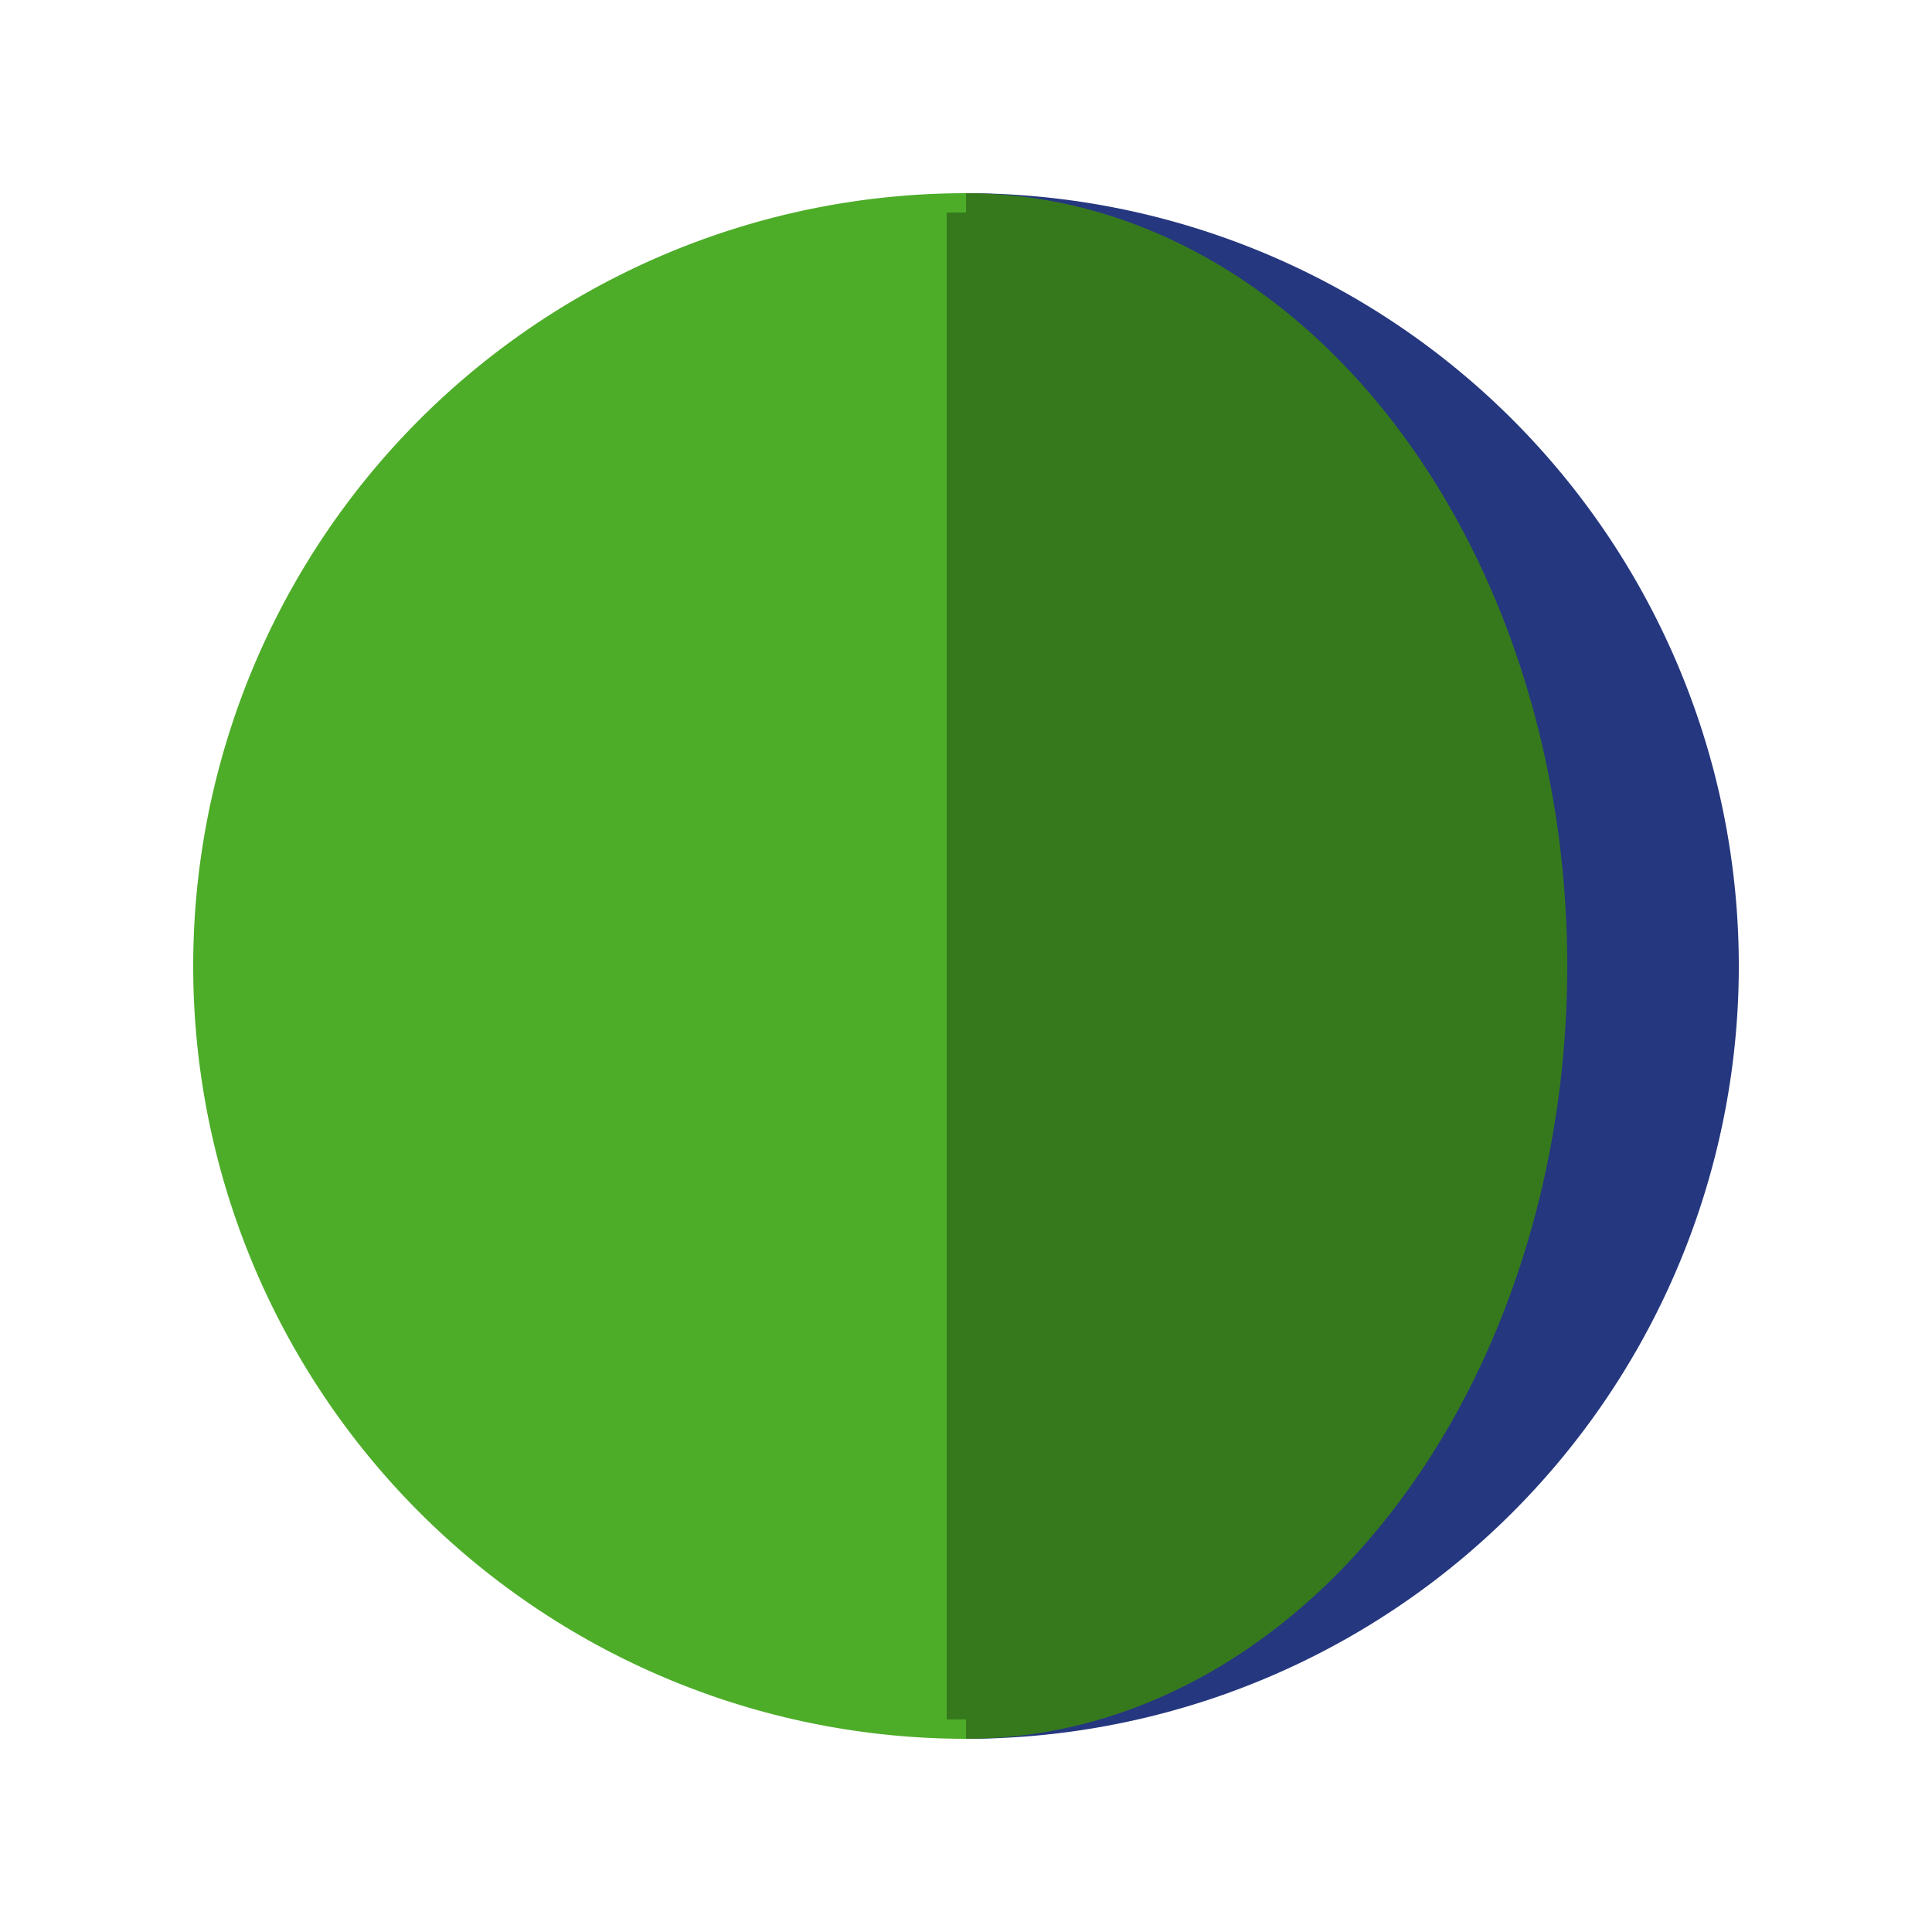 <svg width="100%" height="100%" xmlns="http://www.w3.org/2000/svg" viewBox="0 0 100 100" preserveAspectRatio="xMidYMid" class="lds-google"><g transform="translate(50 50)"><g transform="rotate(90)"><animateTransform attributeName="transform" type="rotate" calcMode="discrete" values="0;90;180;270;360" keyTimes="0;0.25;0.5;0.75;1" ng-attr-dur="{{config.speed}}s" repeatCount="indefinite" dur="2.5s"></animateTransform><path ng-attr-d="{{config.d1}}" fill="#4dad29" d="M-40 0A40 40 0 1 0 40 0"><animate attributeName="fill" calcMode="discrete" values="#4dad29;#25377e;#4dad29;#25377e;#4dad29" keyTimes="0;0.24;0.49;0.74;0.99" ng-attr-dur="{{config.speed}}s" repeatCount="indefinite" dur="2.5s"></animate></path><path ng-attr-d="{{config.d2}}" fill="#25377e" d="M-40 0A40 40 0 0 1 40 0"><animate attributeName="fill" calcMode="discrete" values="#25377e;#4dad29;#25377e;#4dad29;#25377e" keyTimes="0;0.25;0.5;0.75;1" ng-attr-dur="{{config.speed}}s" repeatCount="indefinite" dur="2.5s"></animate></path><path ng-attr-d="{{config.d4}}" stroke="rgb(54, 121, 29)" stroke-width="2" d="M-39 0L39 0"><animate attributeName="stroke" values="#4dad29;rgb(54, 121, 29);rgb(26, 39, 88);#25377e;rgb(26, 39, 88);rgb(54, 121, 29);#4dad29;rgb(54, 121, 29);rgb(26, 39, 88);#25377e;rgb(26, 39, 88);rgb(54, 121, 29);#4dad29" keyTimes="0;0.124;0.125;0.25;0.374;0.375;0.5;0.624;0.625;0.75;0.874;0.875;1" ng-attr-dur="{{config.speed}}s" repeatCount="indefinite" dur="2.5s"></animate></path><g transform="scale(1 0.778)"><path ng-attr-d="{{config.d3}}" fill="rgb(54, 121, 29)" d="M-40 0A40 40 0 0 1 40 0Z"><animate attributeName="fill" values="#4dad29;rgb(54, 121, 29);rgb(26, 39, 88);#25377e;rgb(26, 39, 88);rgb(54, 121, 29);#4dad29;rgb(54, 121, 29);rgb(26, 39, 88);#25377e;rgb(26, 39, 88);rgb(54, 121, 29);#4dad29" keyTimes="0;0.124;0.125;0.25;0.374;0.375;0.5;0.624;0.625;0.75;0.874;0.875;1" ng-attr-dur="{{config.speed}}s" repeatCount="indefinite" dur="2.5s"></animate></path><animateTransform attributeName="transform" type="scale" values="1 1;1 0;1 -1;1 1" keyTimes="0;0.5;0.999;1" ng-attr-dur="{{config.speed2}}s" repeatCount="indefinite" dur="0.625s"></animateTransform></g></g></g></svg>